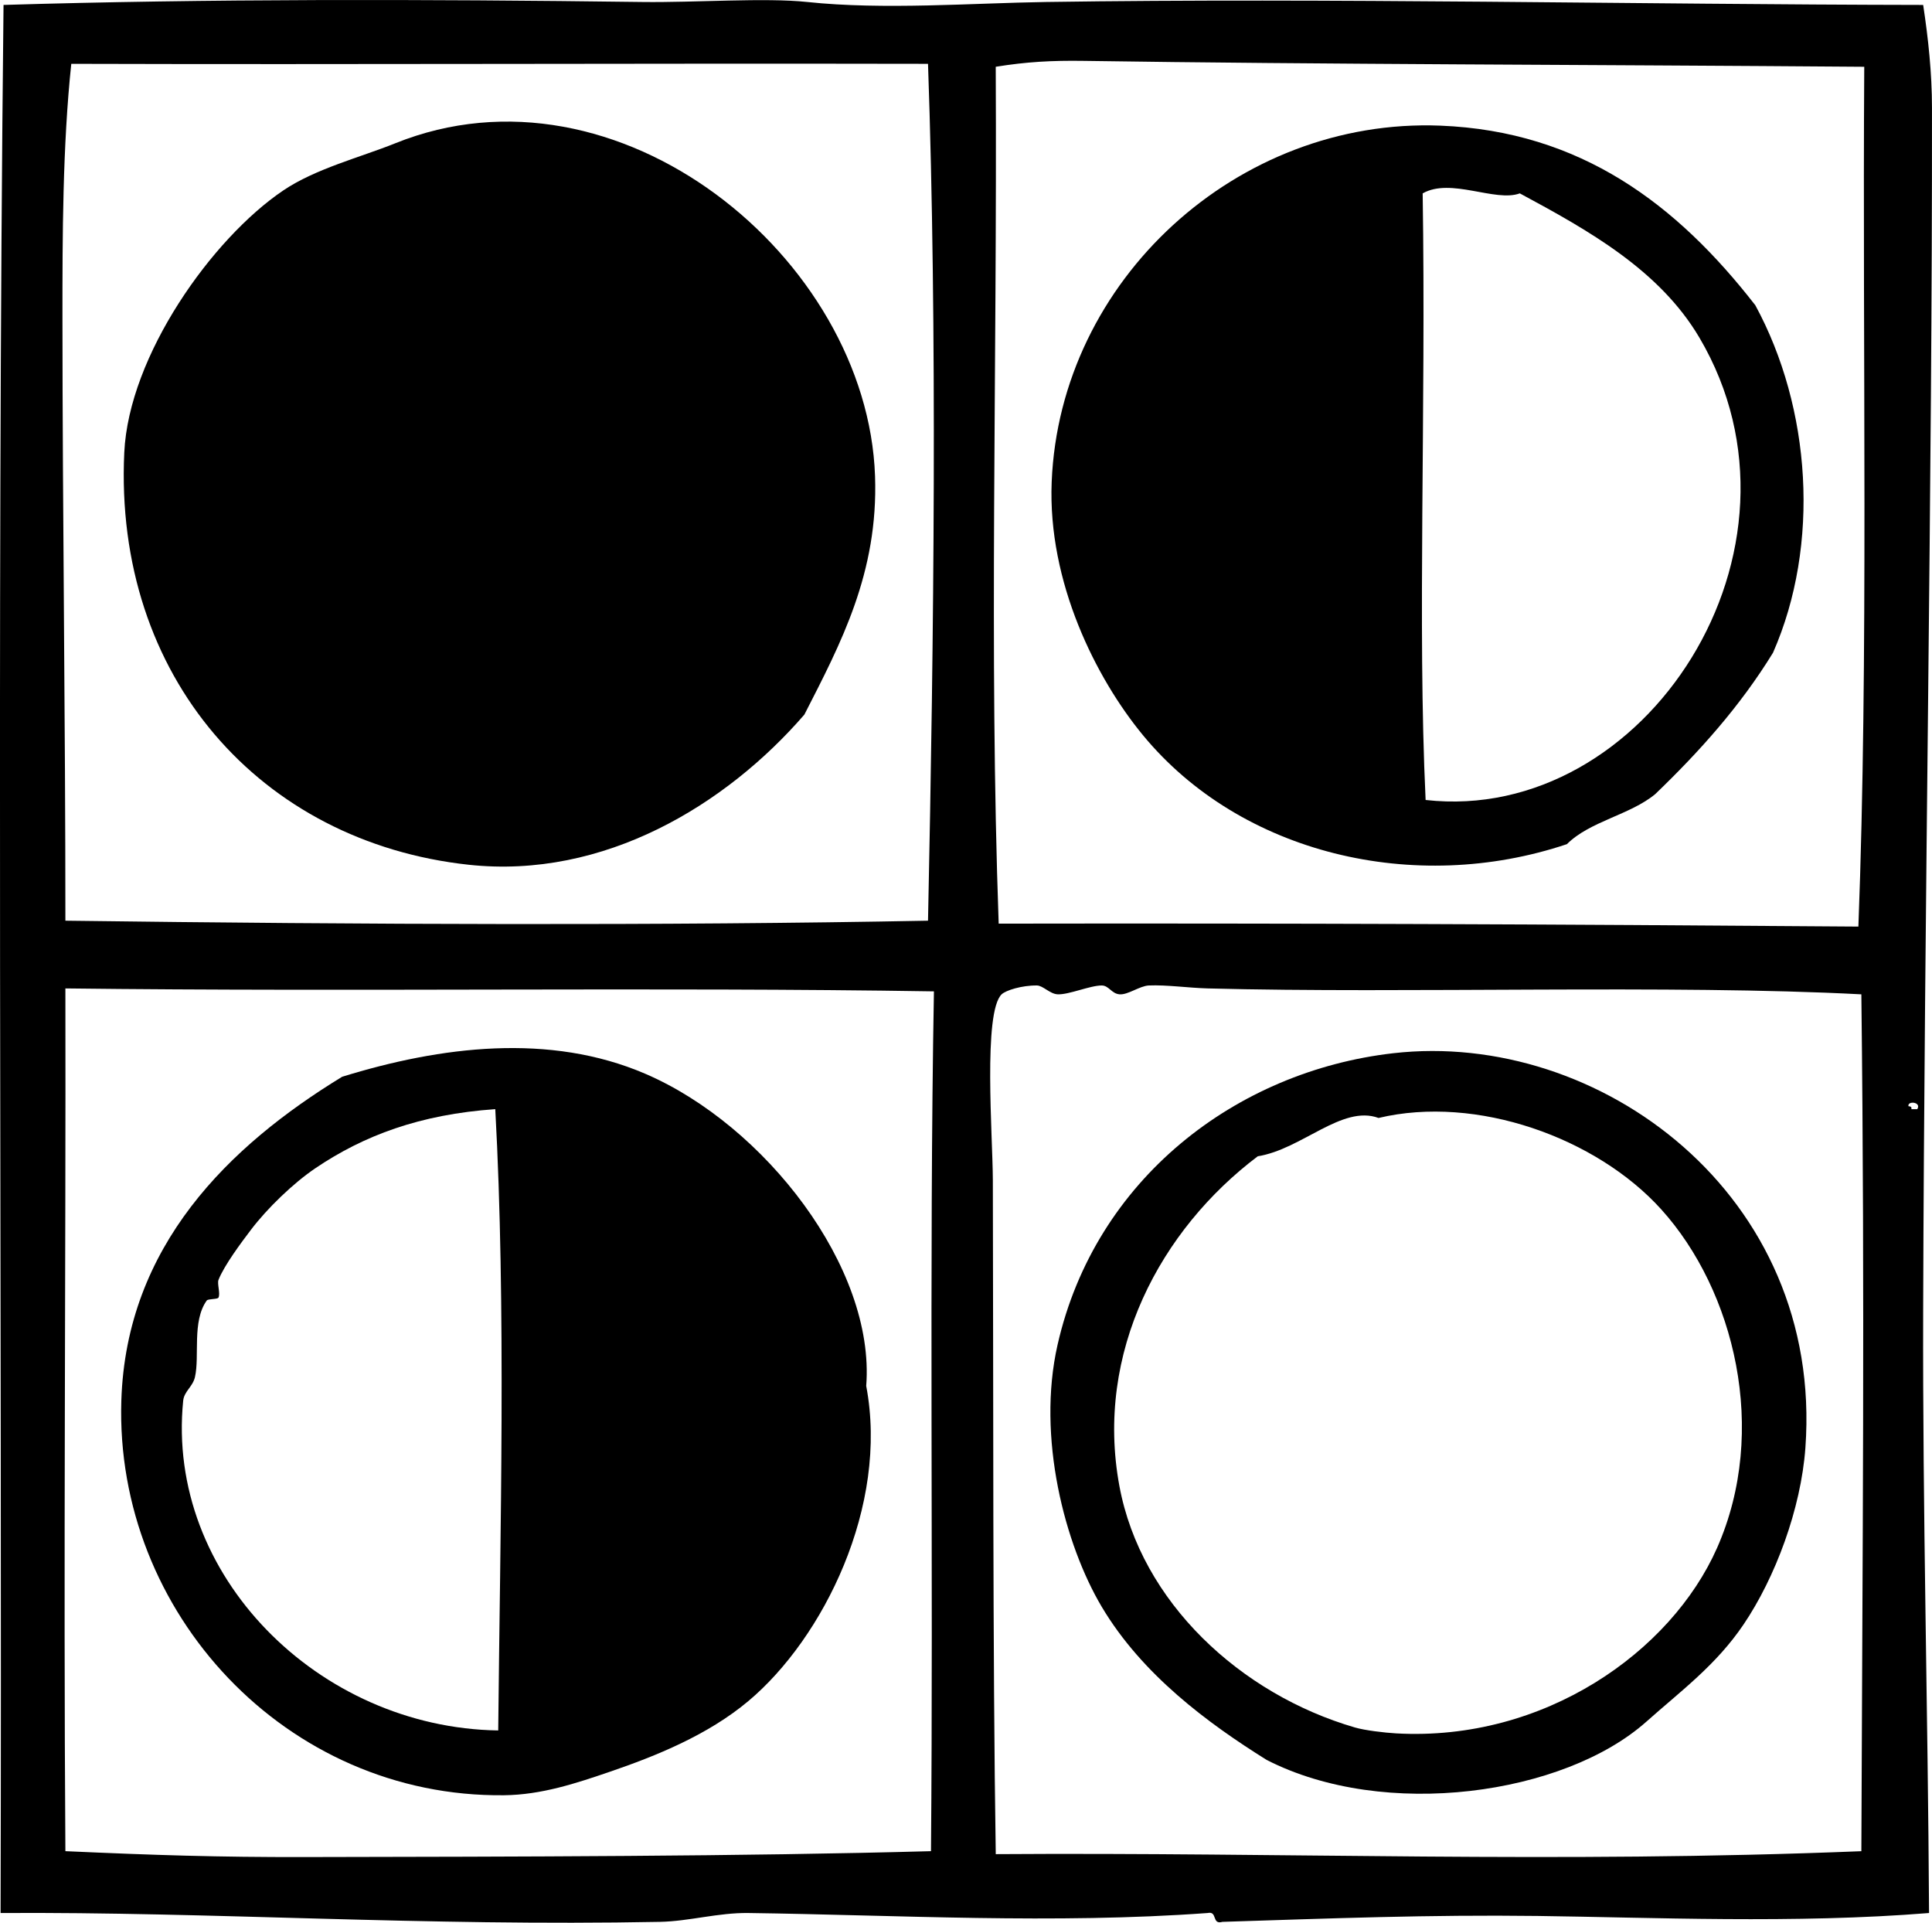 <?xml version="1.0" encoding="iso-8859-1"?>
<!-- Generator: Adobe Illustrator 19.2.0, SVG Export Plug-In . SVG Version: 6.00 Build 0)  -->
<svg version="1.1" xmlns="http://www.w3.org/2000/svg" xmlns:xlink="http://www.w3.org/1999/xlink" x="0px" y="0px"
	 viewBox="0 0 78.74 78.351" style="enable-background:new 0 0 78.74 78.351;" xml:space="preserve">
<g id="Noches_x5F_Blancas_x5F_Europa">
	<path style="fill-rule:evenodd;clip-rule:evenodd;" d="M78.38,0.201c0.209,1.378,0.358,2.77,0.359,4.2
		c0.014,15.31-0.311,32.433-0.359,48.956c-0.024,8.384,0.193,16.128,0.24,24.598c-5.441,0.442-11.373,0.178-15.959,0.12
		c-4.417-0.056-8.436,0.101-12.84,0.24c-0.447,0.128-0.189-0.45-0.6-0.36c-6.236,0.456-12.666,0.081-18.719,0
		c-1.232-0.017-2.414,0.337-3.6,0.36c-9.705,0.187-18.282-0.413-26.878-0.36c0.065-24.981-0.162-52.108,0.12-77.754
		c8.306-0.251,17.05-0.237,26.038-0.12c2.153,0.028,4.996-0.183,6.72,0c3.103,0.33,6.735,0.045,9.719,0
		C54.215-0.092,66.7,0.183,78.38,0.201z M44.183,2.481c-1.34-0.02-2.352,0.039-3.601,0.24c0.061,12.664-0.276,23.746,0.12,34.917
		c11.908-0.019,22.359,0.023,35.038,0.12c0.417-10.942,0.163-23.344,0.239-35.037C64.944,2.635,53.788,2.625,44.183,2.481z
		 M2.905,2.601c-0.353,3.337-0.361,7.05-0.36,10.319c0.003,7.993,0.122,16.617,0.12,24.598c12.227,0.16,24.433,0.206,35.157,0
		c0.246-11.748,0.378-24.093,0-34.917C25.614,2.577,14.498,2.634,2.905,2.601z M2.665,40.278c0.021,11.296-0.081,23.509,0,35.157
		c3.623,0.163,6.26,0.247,9.72,0.24c8.756-0.016,17.929-0.028,25.558-0.24c0.099-11.526-0.079-23.937,0.12-35.037
		C26.828,40.218,14.483,40.421,2.665,40.278z M49.222,40.278c-0.786-0.021-1.68-0.151-2.399-0.12c-0.376,0.016-0.856,0.392-1.2,0.36
		c-0.324-0.03-0.432-0.358-0.72-0.36c-0.474-0.002-1.343,0.382-1.8,0.36c-0.311-0.015-0.597-0.356-0.84-0.36
		c-0.619-0.008-1.273,0.2-1.44,0.36c-0.761,0.733-0.365,5.78-0.359,7.56c0.025,8.123-0.009,19.417,0.119,27.478
		c11.898-0.082,22.792,0.382,35.278-0.12c0.045-12.571,0.147-22.241,0-34.917C68.163,40.112,57.268,40.491,49.222,40.278z
		 M77.899,45.198c0.08,0,0.16,0,0.24,0c0.187-0.295-0.407-0.353-0.359-0.12C77.852,45.084,77.922,45.096,77.899,45.198z"/>
	<path style="fill-rule:evenodd;clip-rule:evenodd;" d="M32.783,29.119c-3.184,3.679-8.164,6.715-13.679,6.12
		C10.614,34.321,4.634,27.57,5.065,18.44c0.185-3.947,3.575-8.718,6.479-10.679c1.317-0.89,3.164-1.357,4.559-1.92
		C25.187,2.176,35.35,10.509,35.663,19.4C35.801,23.339,34.265,26.222,32.783,29.119z"/>
	<path style="fill-rule:evenodd;clip-rule:evenodd;" d="M71.54,12.44c2.271,4.179,2.658,9.75,0.72,14.159
		c-1.339,2.181-3.004,4.035-4.799,5.76c-1.027,0.852-2.659,1.101-3.601,2.04c-6.21,2.083-13.295,0.392-17.278-4.44
		c-1.919-2.327-3.885-6.241-3.72-10.319C43.196,11.4,50.449,4.795,58.701,5.12C64.43,5.347,68.349,8.334,71.54,12.44z M69.261,13.76
		c-1.629-2.762-4.541-4.384-7.32-5.88c-1.003,0.37-2.809-0.653-3.959,0c0.138,9.027-0.217,17.564,0.12,24.719
		C67.058,33.607,74.349,22.388,69.261,13.76z"/>
	<path style="fill-rule:evenodd;clip-rule:evenodd;" d="M35.303,56.477c0.93,4.892-1.751,10.281-4.8,12.839
		c-1.656,1.39-3.78,2.244-5.64,2.88c-1.387,0.475-2.796,0.943-4.319,0.96c-8.894,0.097-15.869-7.458-15.599-16.079
		c0.197-6.305,4.378-10.377,8.999-13.199c4.013-1.242,8.458-1.799,12.359-0.12C31.167,45.851,35.679,51.66,35.303,56.477z
		 M12.864,47.598c-0.915,0.617-1.979,1.648-2.64,2.52c-0.375,0.495-1.085,1.44-1.32,2.039c-0.06,0.157,0.085,0.555,0,0.72
		c-0.038,0.076-0.425,0.044-0.479,0.12c-0.608,0.849-0.282,2.266-0.48,3.12c-0.092,0.398-0.44,0.577-0.479,0.96
		c-0.716,7.097,5.504,13.329,12.839,13.439c0.08-8.118,0.323-17.261-0.12-25.318C17.107,45.412,14.821,46.278,12.864,47.598z
		 M9.625,65.596C9.703,65.675,9.574,65.546,9.625,65.596L9.625,65.596z"/>
	<path style="fill-rule:evenodd;clip-rule:evenodd;" d="M51.622,71.716c-2.389-1.492-5.078-3.476-6.72-6.239
		c-1.504-2.531-2.657-6.909-1.8-10.679c1.534-6.753,7.281-11.147,13.679-11.879c8.383-0.959,17.547,5.764,16.799,16.079
		c-0.181,2.494-1.228,5.288-2.52,7.199c-1.12,1.656-2.54,2.695-3.96,3.96C63.748,73.141,56.443,74.185,51.622,71.716z
		 M45.622,60.556c0.878,4.735,4.94,8.483,9.6,9.839c0.403,0.118,1.209,0.214,1.68,0.24c6.037,0.339,11.208-3.326,13.079-7.559
		c2.111-4.778,0.712-10.491-2.28-13.799c-2.635-2.914-7.52-4.672-11.518-3.72c-1.481-0.547-3.134,1.279-4.92,1.56
		C47.301,50.104,44.611,55.102,45.622,60.556z"/>
</g>
<g id="Layer_1">
</g>
</svg>

